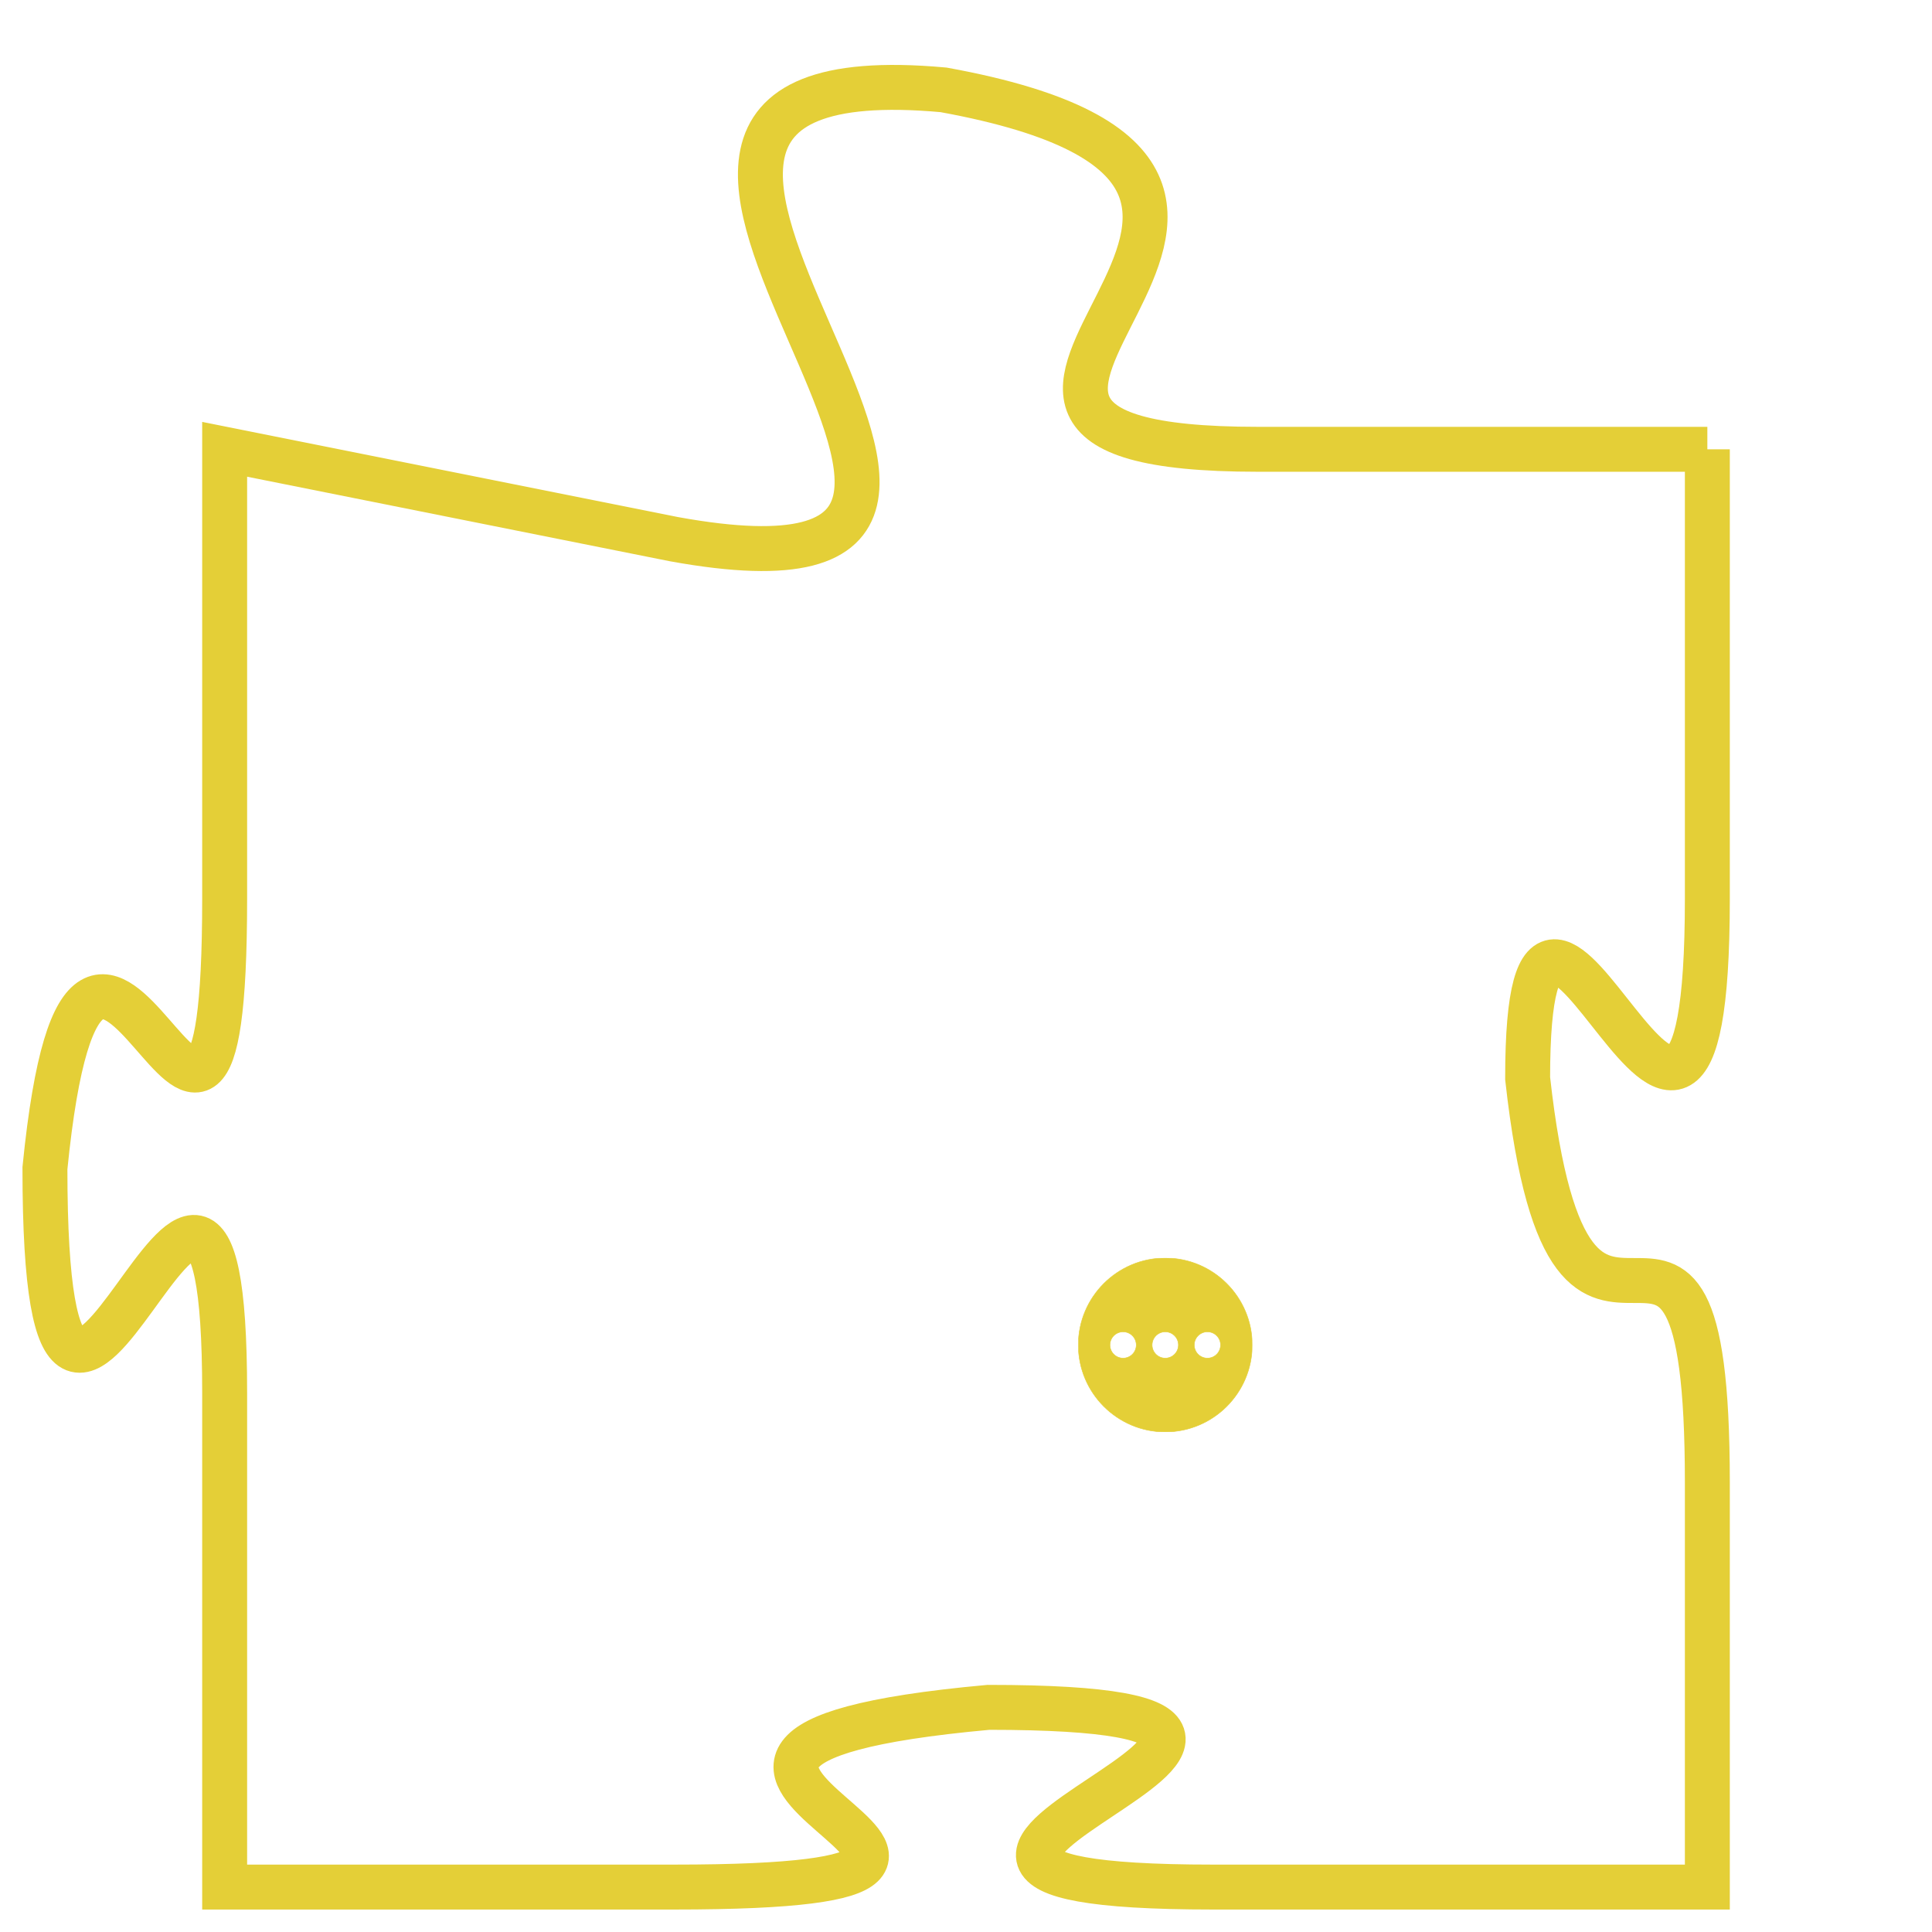 <svg version="1.1" xmlns="http://www.w3.org/2000/svg" xmlns:xlink="http://www.w3.org/1999/xlink" fill="transparent" x="0" y="0" width="350" height="350" preserveAspectRatio="xMinYMin slice"><style type="text/css">.links{fill:transparent;stroke: #E4CF37;}.links:hover{fill:#63D272; opacity:0.4;}</style><defs><g id="allt"><path id="t5787" d="M2244,1408 L2234,1408 C2224,1408 2238,1402 2227,1400 C2216,1399 2232,1412 2221,1410 L2211,1408 2211,1408 L2211,1418 C2211,1428 2208,1414 2207,1424 C2207,1435 2211,1419 2211,1429 L2211,1440 2211,1440 L2221,1440 C2232,1440 2217,1437 2228,1436 C2239,1436 2222,1440 2233,1440 L2244,1440 2244,1440 L2244,1431 C2244,1422 2241,1431 2240,1422 C2240,1414 2244,1428 2244,1418 L2244,1408"/></g><clipPath id="c" clipRule="evenodd" fill="transparent"><use href="#t5787"/></clipPath></defs><svg viewBox="2206 1398 39 43" preserveAspectRatio="xMinYMin meet"><svg width="4380" height="2430"><g><image crossorigin="anonymous" x="0" y="0" href="https://nftpuzzle.license-token.com/assets/completepuzzle.svg" width="100%" height="100%" /><g class="links"><use href="#t5787"/></g></g></svg><svg x="2230" y="1426" height="9%" width="9%" viewBox="0 0 330 330"><g><a xlink:href="https://nftpuzzle.license-token.com/" class="links"><title>See the most innovative NFT based token software licensing project</title><path fill="#E4CF37" id="more" d="M165,0C74.019,0,0,74.019,0,165s74.019,165,165,165s165-74.019,165-165S255.981,0,165,0z M85,190 c-13.785,0-25-11.215-25-25s11.215-25,25-25s25,11.215,25,25S98.785,190,85,190z M165,190c-13.785,0-25-11.215-25-25 s11.215-25,25-25s25,11.215,25,25S178.785,190,165,190z M245,190c-13.785,0-25-11.215-25-25s11.215-25,25-25 c13.785,0,25,11.215,25,25S258.785,190,245,190z"></path></a></g></svg></svg></svg>